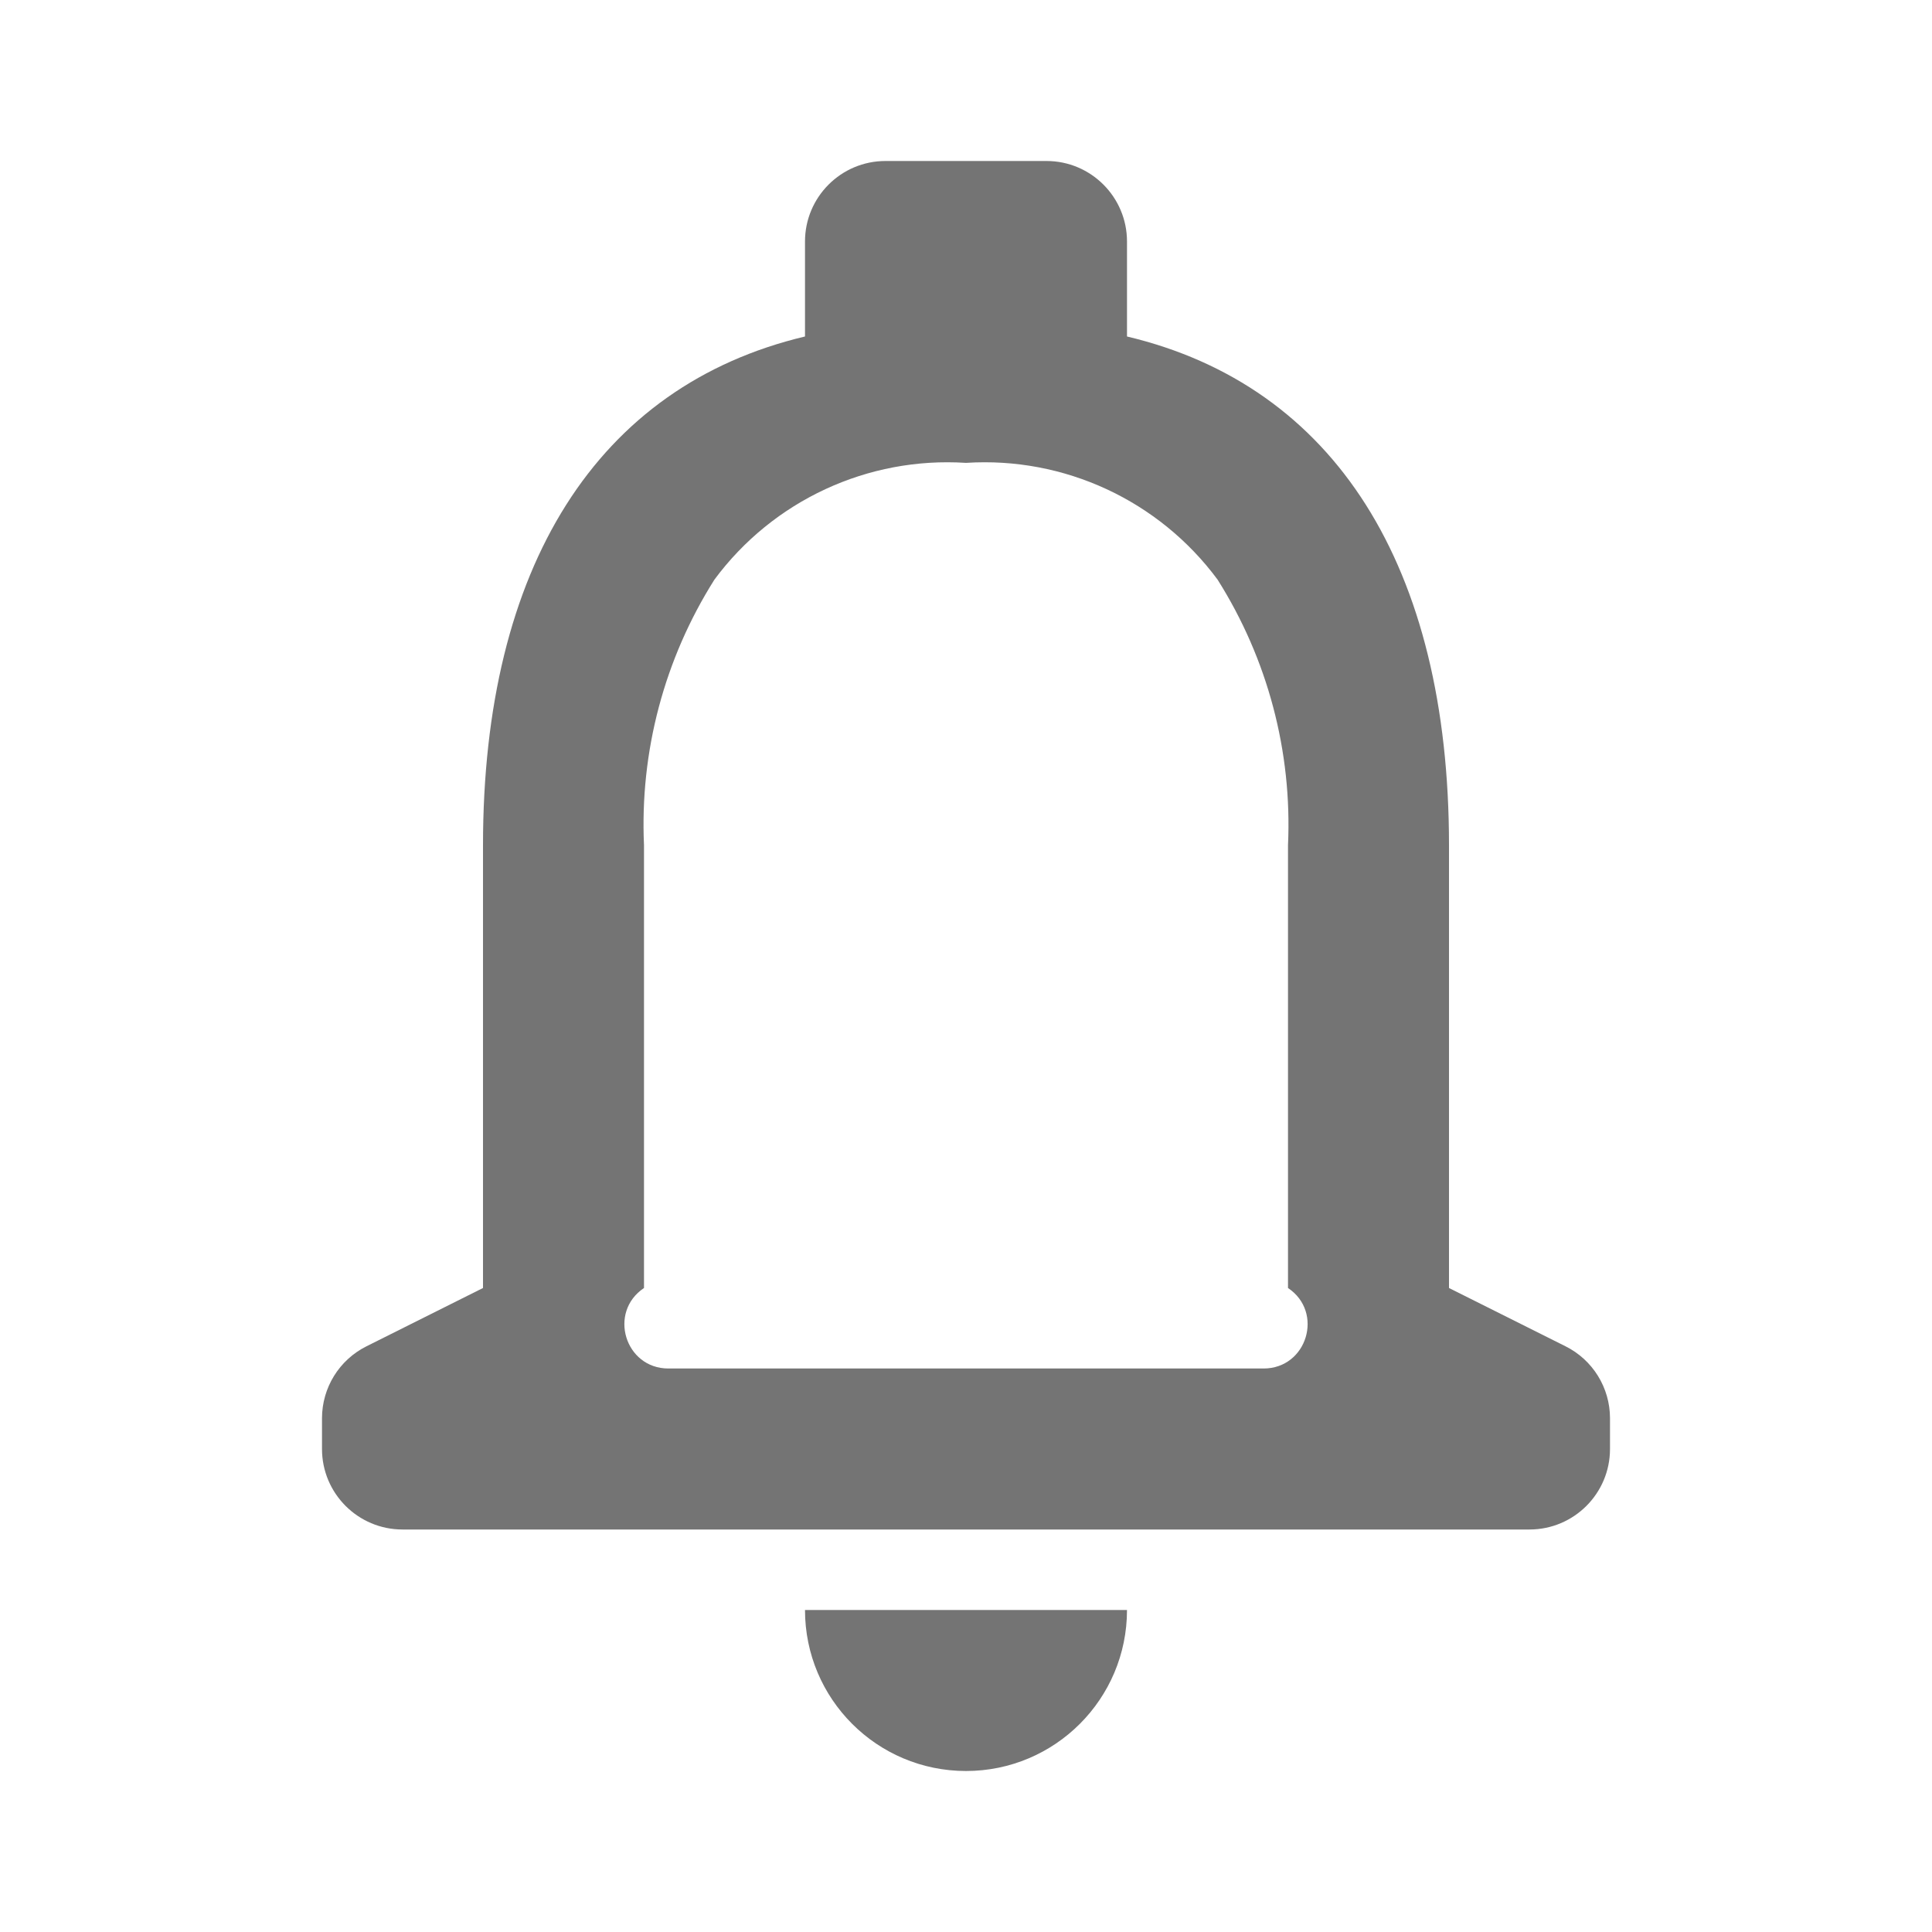 <svg width="24" height="24" viewBox="0 0 24 24" fill="none" xmlns="http://www.w3.org/2000/svg">
<path d="M12 22C10.895 22 10 21.105 10 20H14C14 21.105 13.105 22 12 22ZM20 18C20 18.552 19.552 19 19 19H5C4.448 19 4 18.552 4 18V17.618C4 17.239 4.214 16.893 4.553 16.724L6 16V10.5C6 7.038 7.421 4.793 10 4.18V3C10 2.448 10.448 2 11 2H13C13.552 2 14 2.448 14 3V4.18C16.579 4.792 18 7.036 18 10.5V16L19.447 16.724C19.786 16.893 20 17.239 20 17.618V18ZM12 5.75C10.78 5.671 9.603 6.217 8.875 7.2C8.253 8.185 7.947 9.336 8 10.5V16V16C7.551 16.3 7.763 17 8.303 17H15.697C16.237 17 16.449 16.3 16 16V16V10.5C16.053 9.336 15.747 8.185 15.125 7.2C14.397 6.217 13.22 5.671 12 5.75Z" fill="#747474"/>
</svg>
